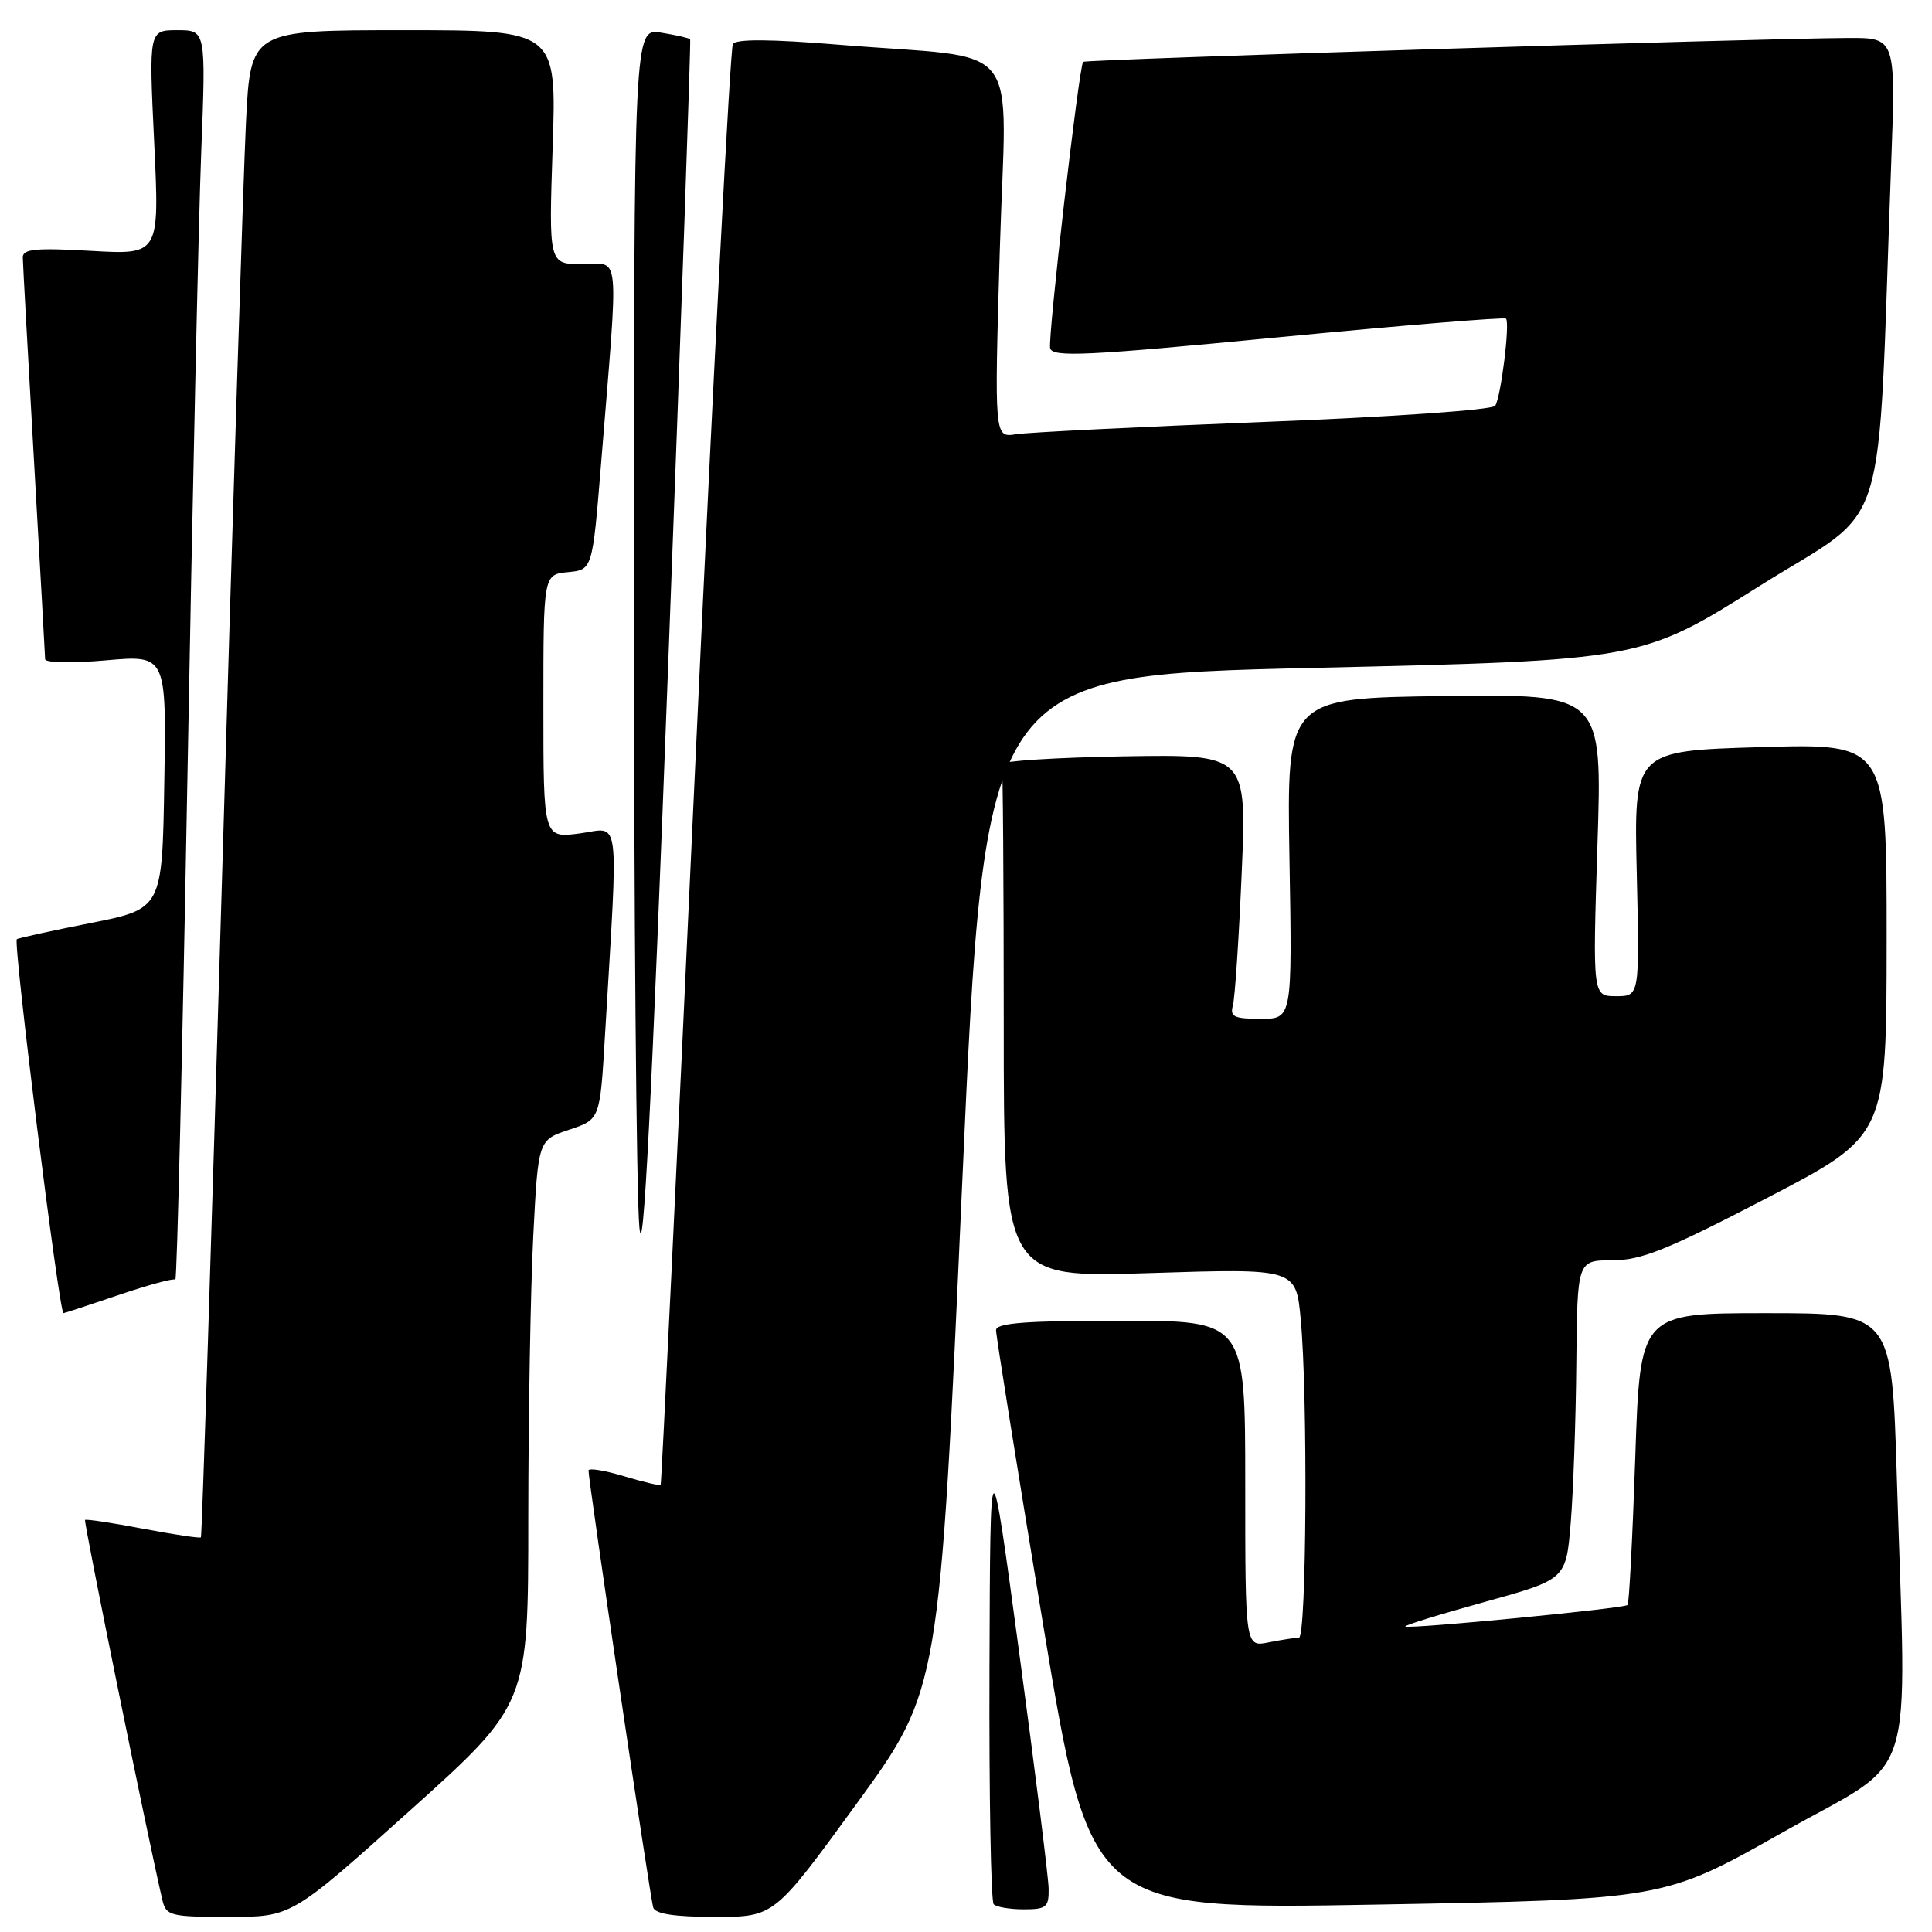 <?xml version="1.0" encoding="UTF-8" standalone="no"?>
<!DOCTYPE svg PUBLIC "-//W3C//DTD SVG 1.1//EN" "http://www.w3.org/Graphics/SVG/1.1/DTD/svg11.dtd" >
<svg xmlns="http://www.w3.org/2000/svg" xmlns:xlink="http://www.w3.org/1999/xlink" version="1.1" viewBox="0 0 256 256">
 <g >
 <path fill="currentColor"
d=" M 54.32 239.91 C 70.00 225.82 70.00 225.82 70.00 201.16 C 70.01 187.60 70.30 170.78 70.66 163.78 C 71.31 151.06 71.31 151.06 75.40 149.70 C 79.50 148.34 79.50 148.34 80.15 137.42 C 81.95 107.08 82.27 109.71 76.84 110.43 C 72.00 111.07 72.00 111.07 72.00 93.60 C 72.00 76.13 72.00 76.13 75.25 75.81 C 78.50 75.50 78.50 75.50 79.64 61.50 C 82.00 32.37 82.25 35.00 77.17 35.00 C 72.71 35.00 72.71 35.00 73.23 19.50 C 73.75 4.00 73.75 4.00 53.48 4.00 C 33.20 4.00 33.20 4.00 32.59 16.25 C 32.26 22.99 30.83 67.87 29.43 115.98 C 28.02 164.09 26.76 203.57 26.62 203.71 C 26.48 203.85 23.03 203.33 18.94 202.56 C 14.86 201.78 11.41 201.26 11.27 201.40 C 11.06 201.61 19.54 243.28 21.51 251.75 C 22.01 253.86 22.55 254.00 30.34 254.00 C 38.64 254.00 38.64 254.00 54.32 239.91 Z  M 113.55 238.94 C 124.50 223.88 124.50 223.88 127.50 156.69 C 130.50 89.50 130.50 89.50 174.00 88.50 C 217.50 87.50 217.50 87.50 233.14 77.65 C 250.66 66.62 248.69 72.93 250.59 21.75 C 251.21 5.00 251.21 5.00 244.86 5.03 C 233.29 5.08 143.79 7.87 143.52 8.19 C 142.96 8.85 138.82 44.79 139.15 46.14 C 139.45 47.36 143.93 47.15 169.33 44.70 C 185.73 43.12 199.34 42.00 199.55 42.22 C 200.10 42.77 198.89 52.57 198.12 53.77 C 197.77 54.31 184.45 55.25 167.50 55.91 C 151.00 56.56 136.21 57.29 134.62 57.54 C 131.75 58.00 131.75 58.00 132.48 33.08 C 133.32 4.49 136.06 7.98 111.12 5.92 C 102.12 5.18 97.53 5.15 97.11 5.83 C 96.76 6.38 94.52 49.51 92.11 101.67 C 89.71 153.83 87.65 196.61 87.54 196.75 C 87.42 196.89 85.23 196.37 82.66 195.60 C 80.10 194.83 77.99 194.49 77.98 194.85 C 77.95 196.04 86.15 251.48 86.55 252.75 C 86.82 253.61 89.38 254.00 94.77 254.00 C 102.60 254.00 102.60 254.00 113.55 238.94 Z  M 138.95 250.25 C 138.92 248.74 137.16 234.68 135.05 219.00 C 131.21 190.50 131.21 190.50 131.11 221.08 C 131.05 237.90 131.30 251.97 131.67 252.33 C 132.03 252.70 133.83 253.00 135.67 253.00 C 138.65 253.00 138.99 252.71 138.95 250.25 Z  M 236.25 242.78 C 254.29 232.59 252.61 237.82 251.34 195.75 C 250.68 174.00 250.68 174.00 234.00 174.00 C 217.32 174.00 217.32 174.00 216.68 193.15 C 216.32 203.68 215.87 212.47 215.66 212.67 C 215.20 213.13 186.62 215.90 186.21 215.52 C 186.05 215.37 190.77 213.91 196.71 212.27 C 207.50 209.28 207.50 209.28 208.12 201.89 C 208.46 197.83 208.80 188.31 208.87 180.75 C 209.00 167.00 209.00 167.00 213.63 167.00 C 217.48 167.00 220.93 165.61 234.12 158.75 C 249.98 150.50 249.98 150.50 249.99 124.50 C 250.00 98.50 250.00 98.50 233.25 99.00 C 216.50 99.50 216.50 99.50 216.88 115.75 C 217.26 132.00 217.26 132.00 214.14 132.00 C 211.03 132.00 211.03 132.00 211.67 111.98 C 212.32 91.96 212.32 91.96 191.41 92.23 C 170.50 92.50 170.50 92.50 170.86 113.75 C 171.23 135.00 171.23 135.00 167.05 135.00 C 163.54 135.00 162.95 134.72 163.36 133.25 C 163.63 132.29 164.16 124.40 164.53 115.72 C 165.21 99.95 165.21 99.95 148.86 100.22 C 139.86 100.38 132.61 100.84 132.75 101.25 C 132.89 101.66 133.00 117.15 133.00 135.66 C 133.00 169.32 133.00 169.32 152.36 168.69 C 171.72 168.07 171.72 168.07 172.35 174.79 C 173.30 184.85 173.13 217.00 172.12 217.00 C 171.64 217.00 169.84 217.28 168.12 217.62 C 165.00 218.25 165.00 218.25 165.00 196.62 C 165.00 175.00 165.00 175.00 148.50 175.00 C 135.98 175.00 132.00 175.30 131.98 176.25 C 131.97 176.94 134.78 194.50 138.22 215.28 C 144.48 253.05 144.48 253.05 182.49 252.37 C 220.50 251.69 220.50 251.69 236.25 242.78 Z  M 15.74 171.59 C 19.65 170.26 23.02 169.35 23.23 169.56 C 23.45 169.78 24.16 139.93 24.83 103.23 C 25.49 66.53 26.31 29.19 26.66 20.25 C 27.29 4.00 27.29 4.00 23.50 4.00 C 19.72 4.00 19.72 4.00 20.43 18.88 C 21.14 33.76 21.14 33.76 12.07 33.24 C 4.74 32.82 3.00 32.99 3.02 34.11 C 3.03 34.88 3.70 46.98 4.50 61.00 C 5.30 75.03 5.97 86.88 5.98 87.35 C 5.99 87.82 9.61 87.89 14.02 87.50 C 22.05 86.79 22.05 86.79 21.77 103.60 C 21.50 120.42 21.50 120.42 12.00 122.31 C 6.78 123.34 2.38 124.31 2.23 124.45 C 1.72 124.93 7.84 174.00 8.41 174.00 C 8.54 174.00 11.84 172.91 15.74 171.59 Z  M 91.45 5.21 C 91.34 5.05 89.62 4.65 87.62 4.33 C 84.00 3.74 84.00 3.74 84.00 79.22 C 84.00 120.73 84.32 158.25 84.72 162.60 C 85.22 168.20 86.34 146.44 88.54 88.00 C 90.26 42.62 91.56 5.37 91.45 5.21 Z "/>
</g>
</svg>